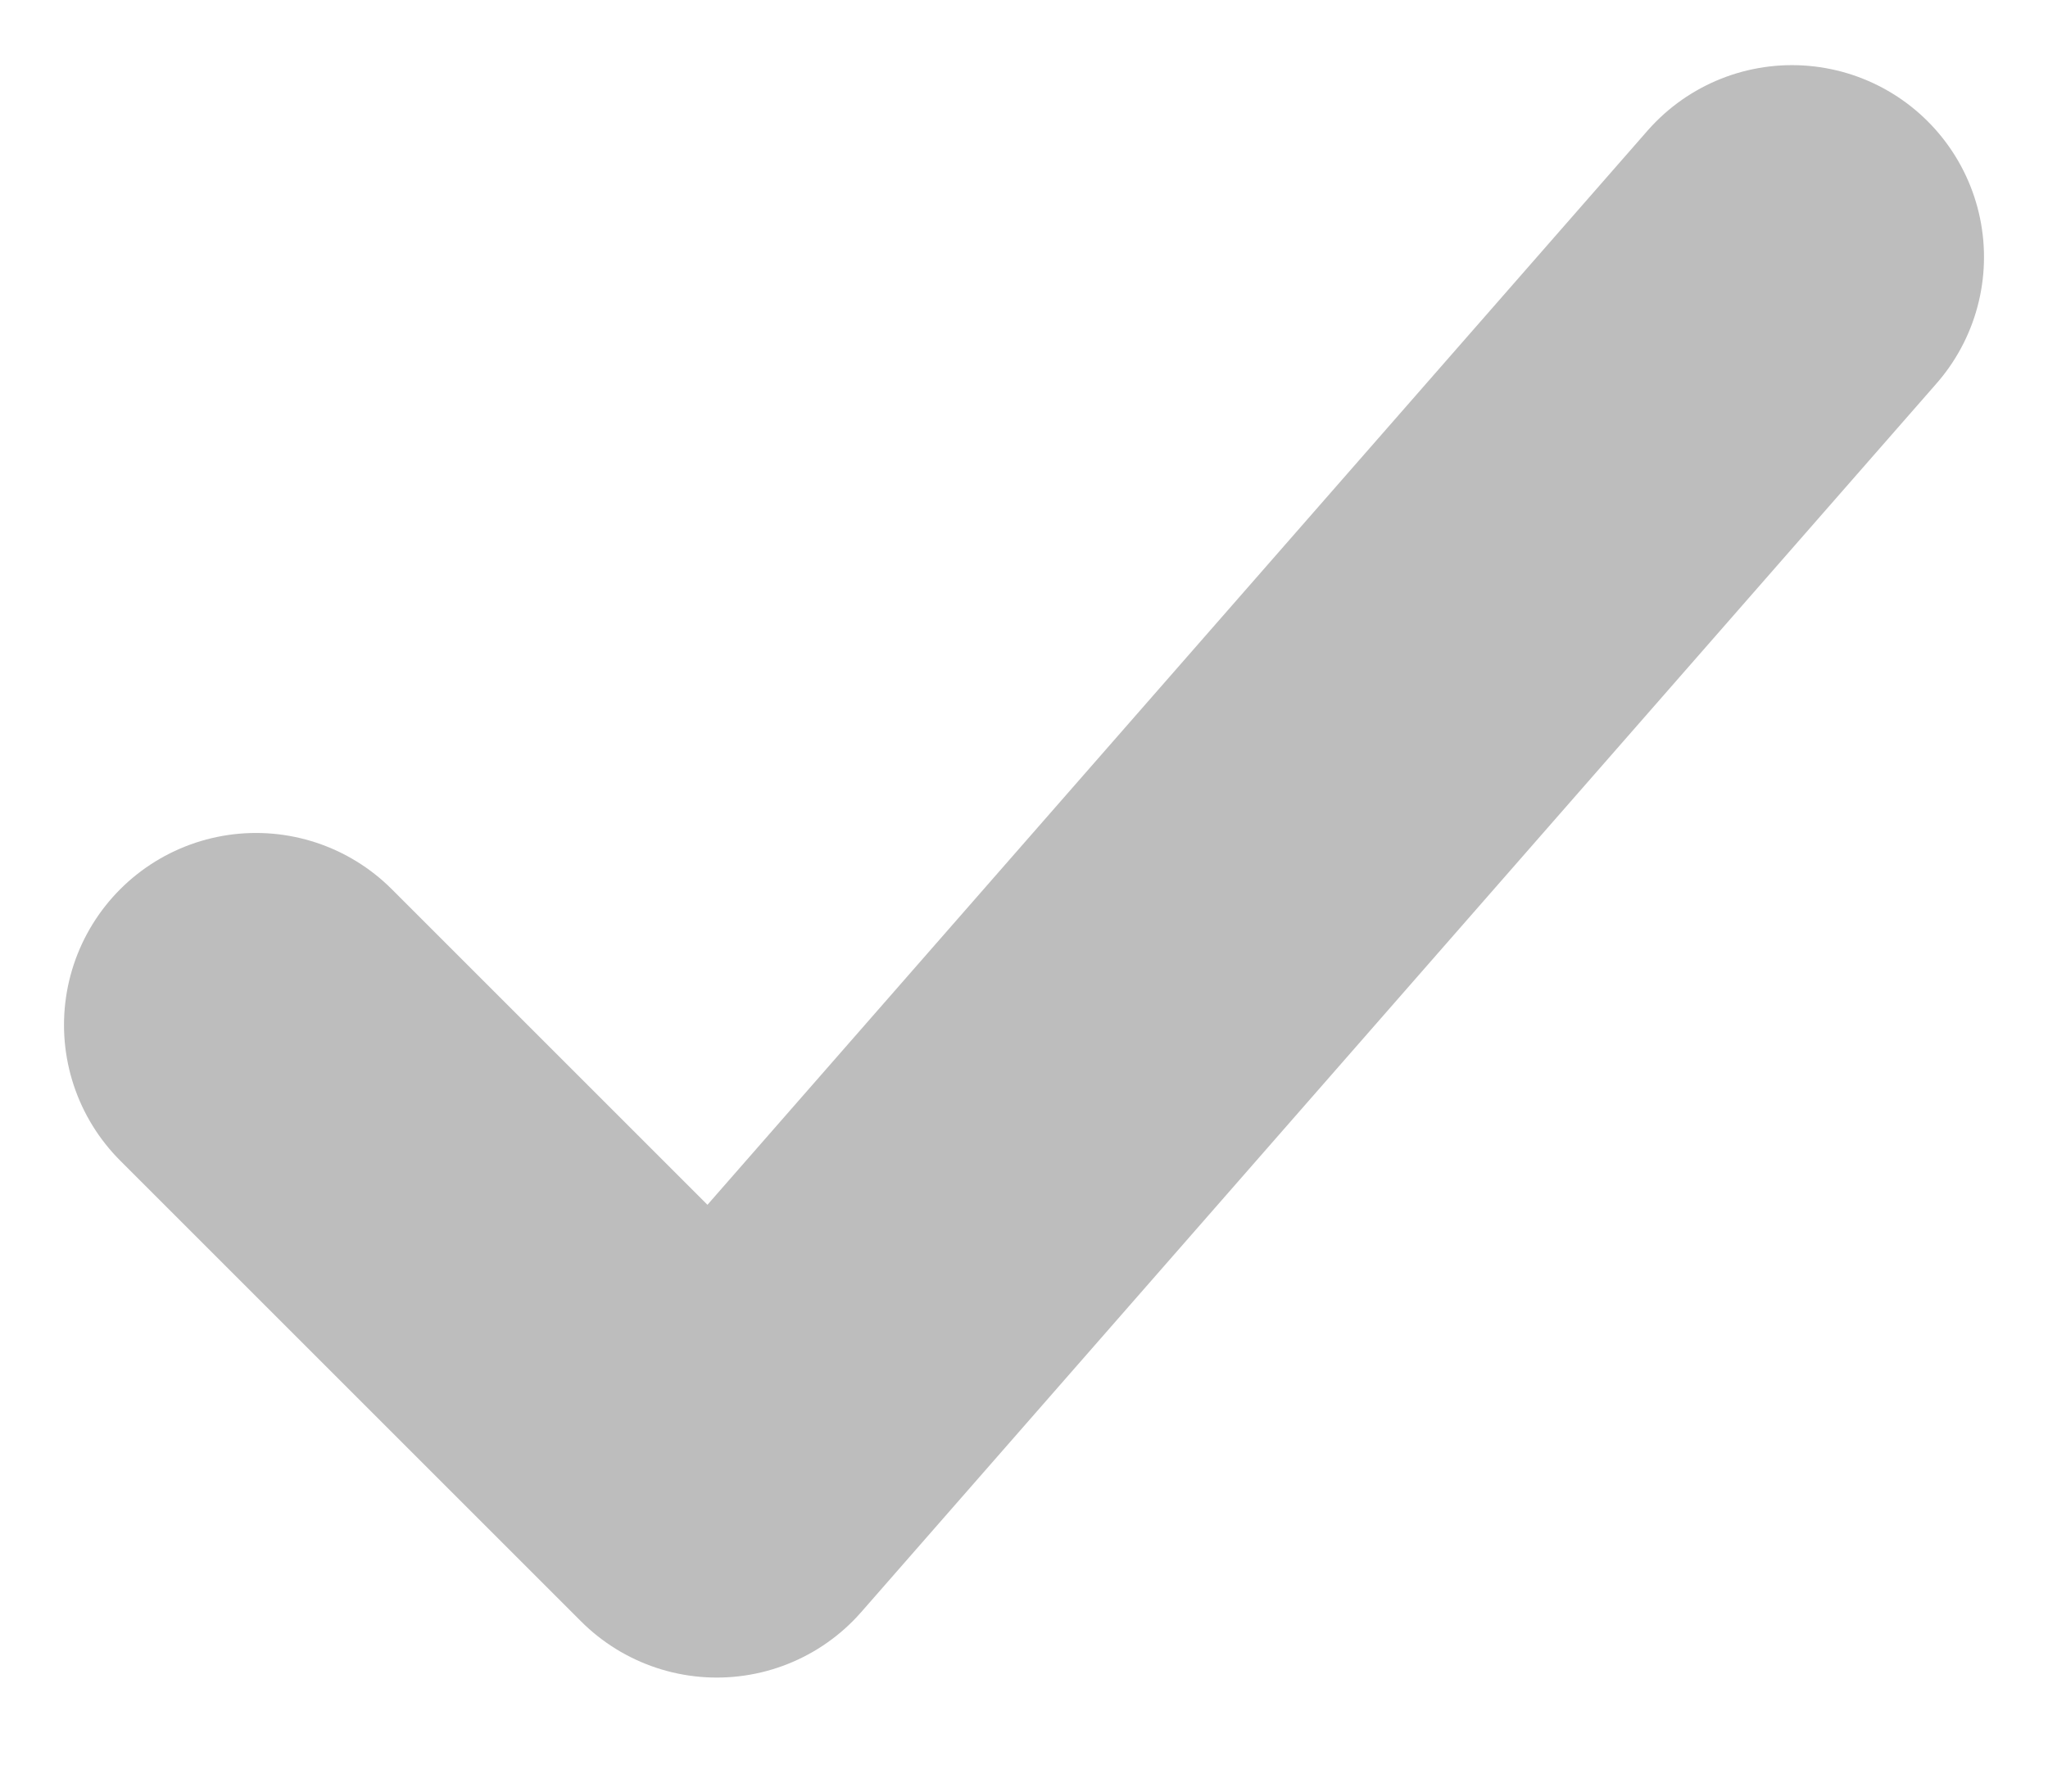 <svg width="16" height="14" viewBox="0 0 16 14" fill="none" xmlns="http://www.w3.org/2000/svg">
<path d="M14 2.009L5.6 11.609L2 8.009" stroke="#BDBDBD" stroke-width="3" stroke-linecap="round" stroke-linejoin="round"/>
</svg>
